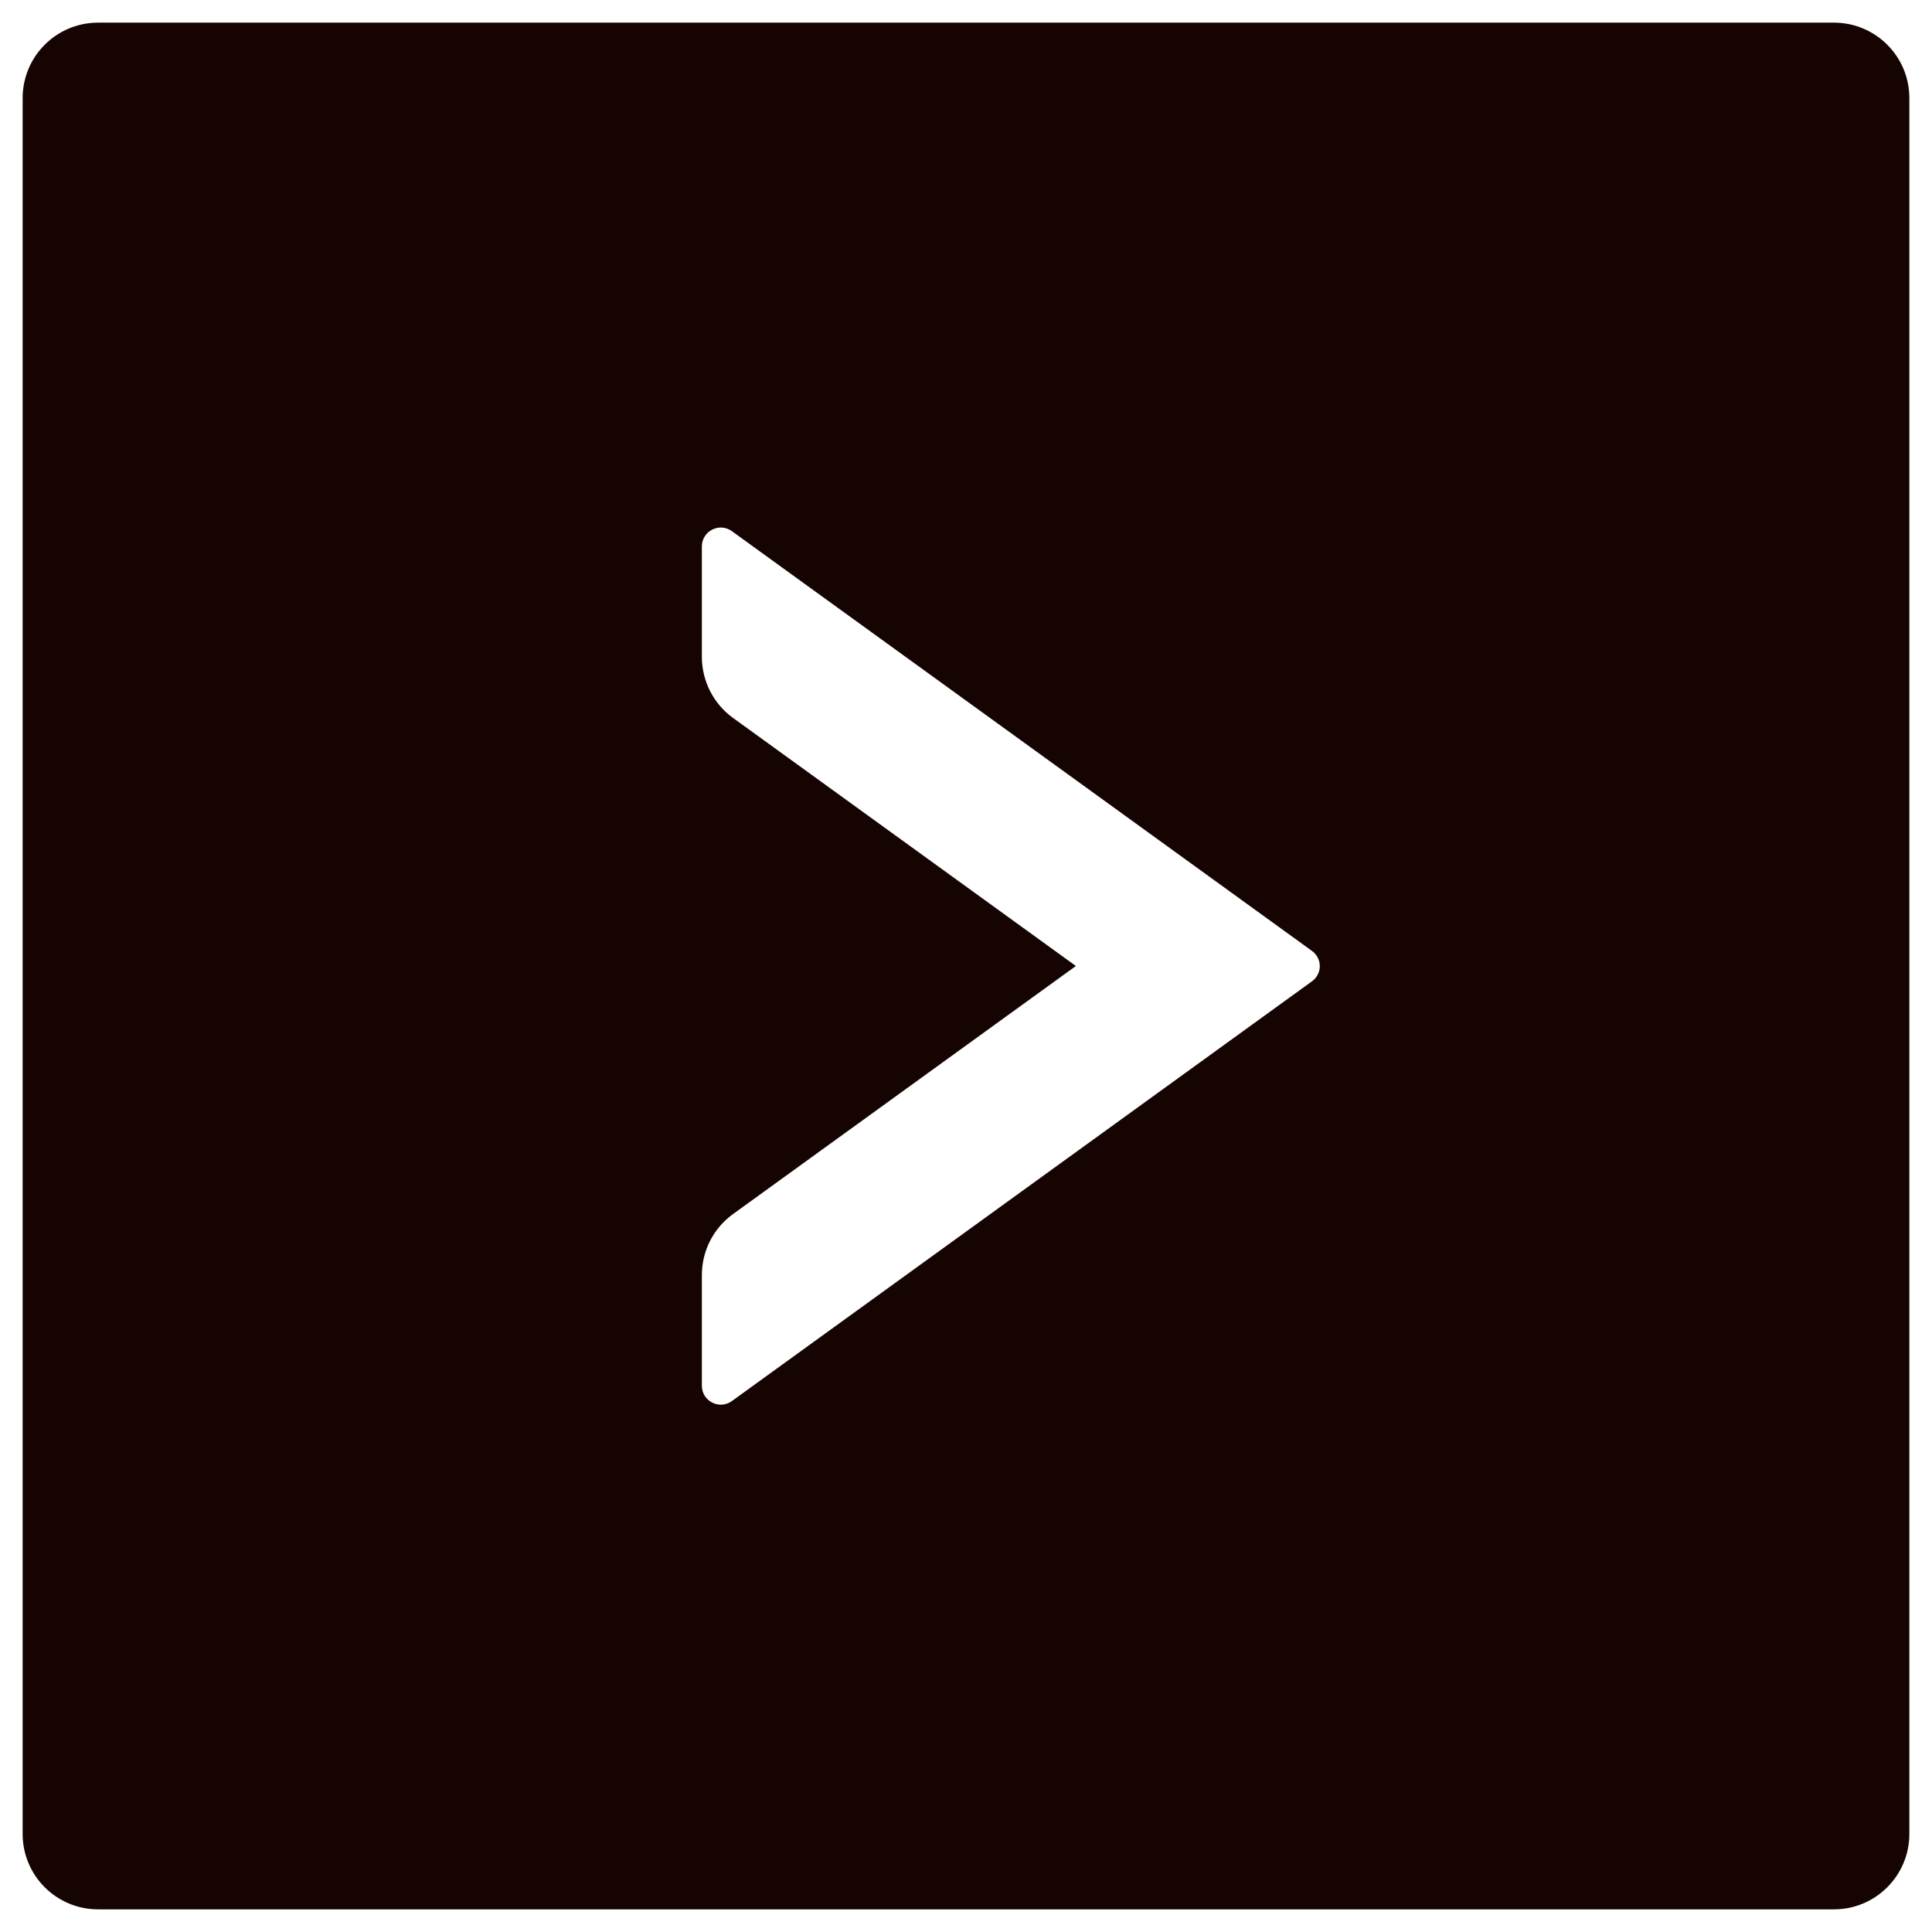 <svg width="32" height="32" viewBox="0 0 32 32" fill="none" xmlns="http://www.w3.org/2000/svg">
<path d="M1.625 0.375H30.375C31.066 0.375 31.625 0.934 31.625 1.625V30.375C31.625 31.066 31.066 31.625 30.375 31.625H1.625C0.934 31.625 0.375 31.066 0.375 30.375V1.625C0.375 0.934 0.934 0.375 1.625 0.375ZM11.625 10.879C11.625 11.277 11.816 11.656 12.141 11.891L17.82 16L12.141 20.109C11.816 20.344 11.625 20.719 11.625 21.121V22.953C11.625 23.207 11.914 23.355 12.121 23.207L21.73 16.254C21.77 16.225 21.803 16.187 21.825 16.143C21.848 16.1 21.86 16.051 21.86 16.002C21.86 15.953 21.848 15.904 21.825 15.86C21.803 15.817 21.77 15.779 21.73 15.75L12.121 8.797C11.914 8.648 11.625 8.797 11.625 9.051V10.879Z" fill="#150402"/>
</svg>
